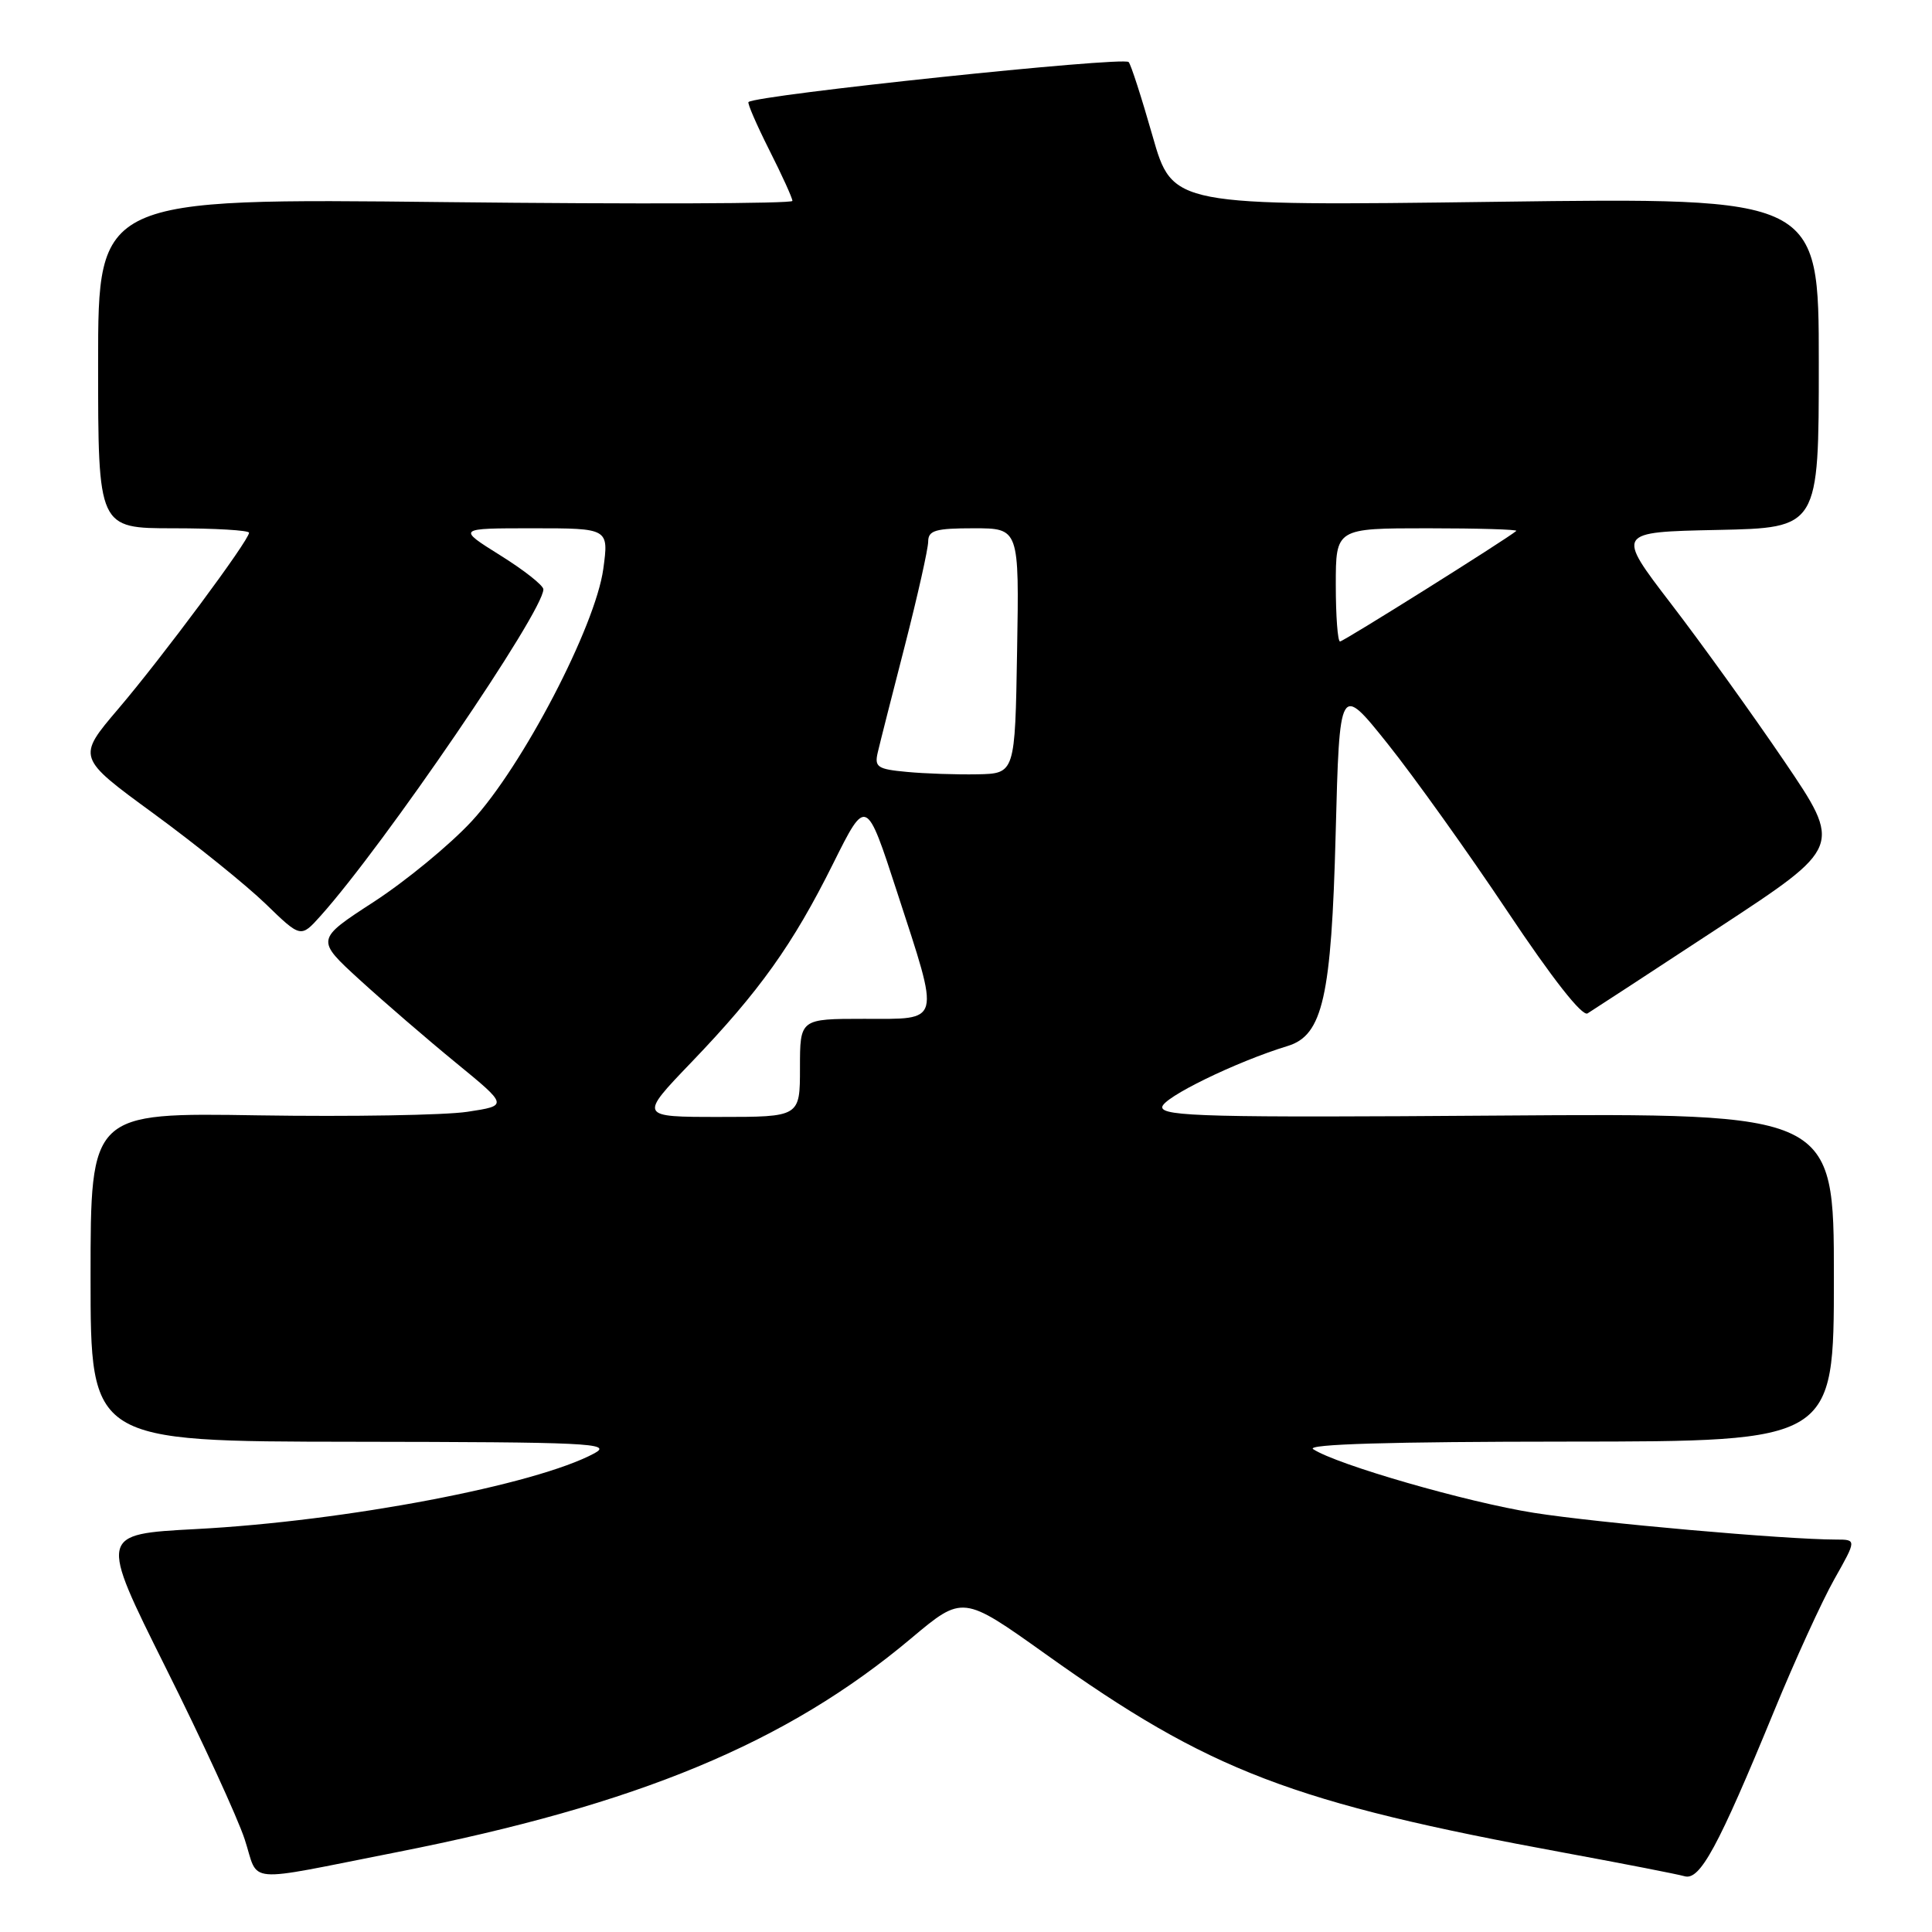 <?xml version="1.0" encoding="UTF-8" standalone="no"?>
<!DOCTYPE svg PUBLIC "-//W3C//DTD SVG 1.1//EN" "http://www.w3.org/Graphics/SVG/1.1/DTD/svg11.dtd" >
<svg xmlns="http://www.w3.org/2000/svg" xmlns:xlink="http://www.w3.org/1999/xlink" version="1.1" viewBox="0 0 256 256">
 <g >
 <path fill="currentColor"
d=" M 52.50 245.44 C 84.53 239.13 104.22 230.96 120.72 217.10 C 127.57 211.35 127.57 211.35 138.54 219.17 C 160.29 234.70 171.20 238.87 207.50 245.54 C 215.20 246.96 222.27 248.34 223.21 248.61 C 225.25 249.21 227.65 244.78 235.05 226.79 C 237.82 220.03 241.43 212.14 243.06 209.25 C 246.02 204.00 246.02 204.00 243.26 204.00 C 236.51 203.99 211.67 201.79 203.26 200.46 C 194.40 199.06 177.13 194.08 174.00 192.02 C 173.00 191.36 184.21 191.03 207.75 191.02 C 243.00 191.00 243.00 191.00 243.00 169.25 C 243.00 147.50 243.00 147.50 198.50 147.82 C 160.36 148.10 154.00 147.94 154.00 146.71 C 154.00 145.46 163.79 140.68 170.65 138.59 C 175.27 137.17 176.42 132.09 176.98 110.54 C 177.50 90.59 177.50 90.59 183.86 98.54 C 187.36 102.92 194.50 112.91 199.73 120.74 C 205.68 129.66 209.65 134.72 210.36 134.28 C 210.99 133.89 218.84 128.77 227.81 122.88 C 244.11 112.19 244.11 112.19 236.41 100.84 C 232.17 94.60 225.43 85.22 221.42 80.00 C 214.14 70.50 214.14 70.50 227.57 70.22 C 241.00 69.94 241.00 69.94 241.00 48.06 C 241.00 26.17 241.00 26.17 198.19 26.74 C 155.37 27.30 155.37 27.30 152.72 18.02 C 151.26 12.91 149.84 8.50 149.55 8.22 C 148.80 7.47 100.27 12.58 99.18 13.52 C 99.01 13.67 100.25 16.53 101.93 19.87 C 103.62 23.21 105.00 26.25 105.00 26.62 C 105.00 26.99 84.30 27.06 59.00 26.78 C 13.00 26.27 13.00 26.27 13.00 48.13 C 13.00 70.00 13.00 70.00 23.00 70.00 C 28.50 70.00 33.00 70.27 33.00 70.59 C 33.00 71.60 21.46 87.14 15.67 93.93 C 10.19 100.37 10.19 100.37 20.34 107.79 C 25.93 111.88 32.60 117.26 35.18 119.75 C 39.85 124.28 39.85 124.28 42.45 121.39 C 50.89 111.99 72.00 81.05 72.00 78.09 C 72.00 77.57 69.43 75.54 66.28 73.58 C 60.56 70.00 60.56 70.00 70.61 70.00 C 80.67 70.00 80.67 70.00 79.94 75.38 C 78.90 83.00 69.21 101.58 62.49 108.83 C 59.60 111.95 53.76 116.75 49.53 119.50 C 41.83 124.50 41.83 124.50 47.66 129.83 C 50.87 132.76 56.61 137.71 60.42 140.83 C 67.34 146.50 67.34 146.50 61.92 147.32 C 58.94 147.77 46.49 147.98 34.25 147.79 C 12.00 147.43 12.00 147.43 12.00 169.22 C 12.00 191.00 12.00 191.00 46.75 191.04 C 77.95 191.08 81.22 191.23 78.78 192.56 C 71.03 196.76 45.80 201.57 25.96 202.61 C 13.14 203.29 13.14 203.29 21.92 220.90 C 26.76 230.58 31.48 240.85 32.42 243.71 C 34.39 249.70 31.93 249.49 52.50 245.44 Z  M 91.62 140.75 C 100.64 131.35 105.05 125.17 110.41 114.40 C 114.78 105.63 114.78 105.63 118.89 118.27 C 124.61 135.85 124.83 135.00 114.50 135.00 C 106.00 135.00 106.00 135.00 106.00 141.50 C 106.00 148.00 106.00 148.00 95.33 148.00 C 84.66 148.00 84.66 148.00 91.62 140.75 Z  M 120.15 102.28 C 116.26 101.92 115.85 101.64 116.31 99.69 C 116.59 98.48 118.21 92.10 119.91 85.50 C 121.60 78.90 122.99 72.71 122.99 71.75 C 123.00 70.28 123.96 70.00 129.02 70.00 C 135.05 70.00 135.05 70.00 134.77 86.25 C 134.50 102.50 134.50 102.50 129.50 102.60 C 126.75 102.65 122.54 102.51 120.15 102.28 Z  M 177.00 77.50 C 177.00 70.00 177.00 70.00 189.17 70.00 C 195.86 70.00 201.15 70.16 200.92 70.35 C 199.56 71.49 178.02 85.00 177.56 85.00 C 177.25 85.00 177.00 81.62 177.00 77.50 Z "/>
</g>
</svg>